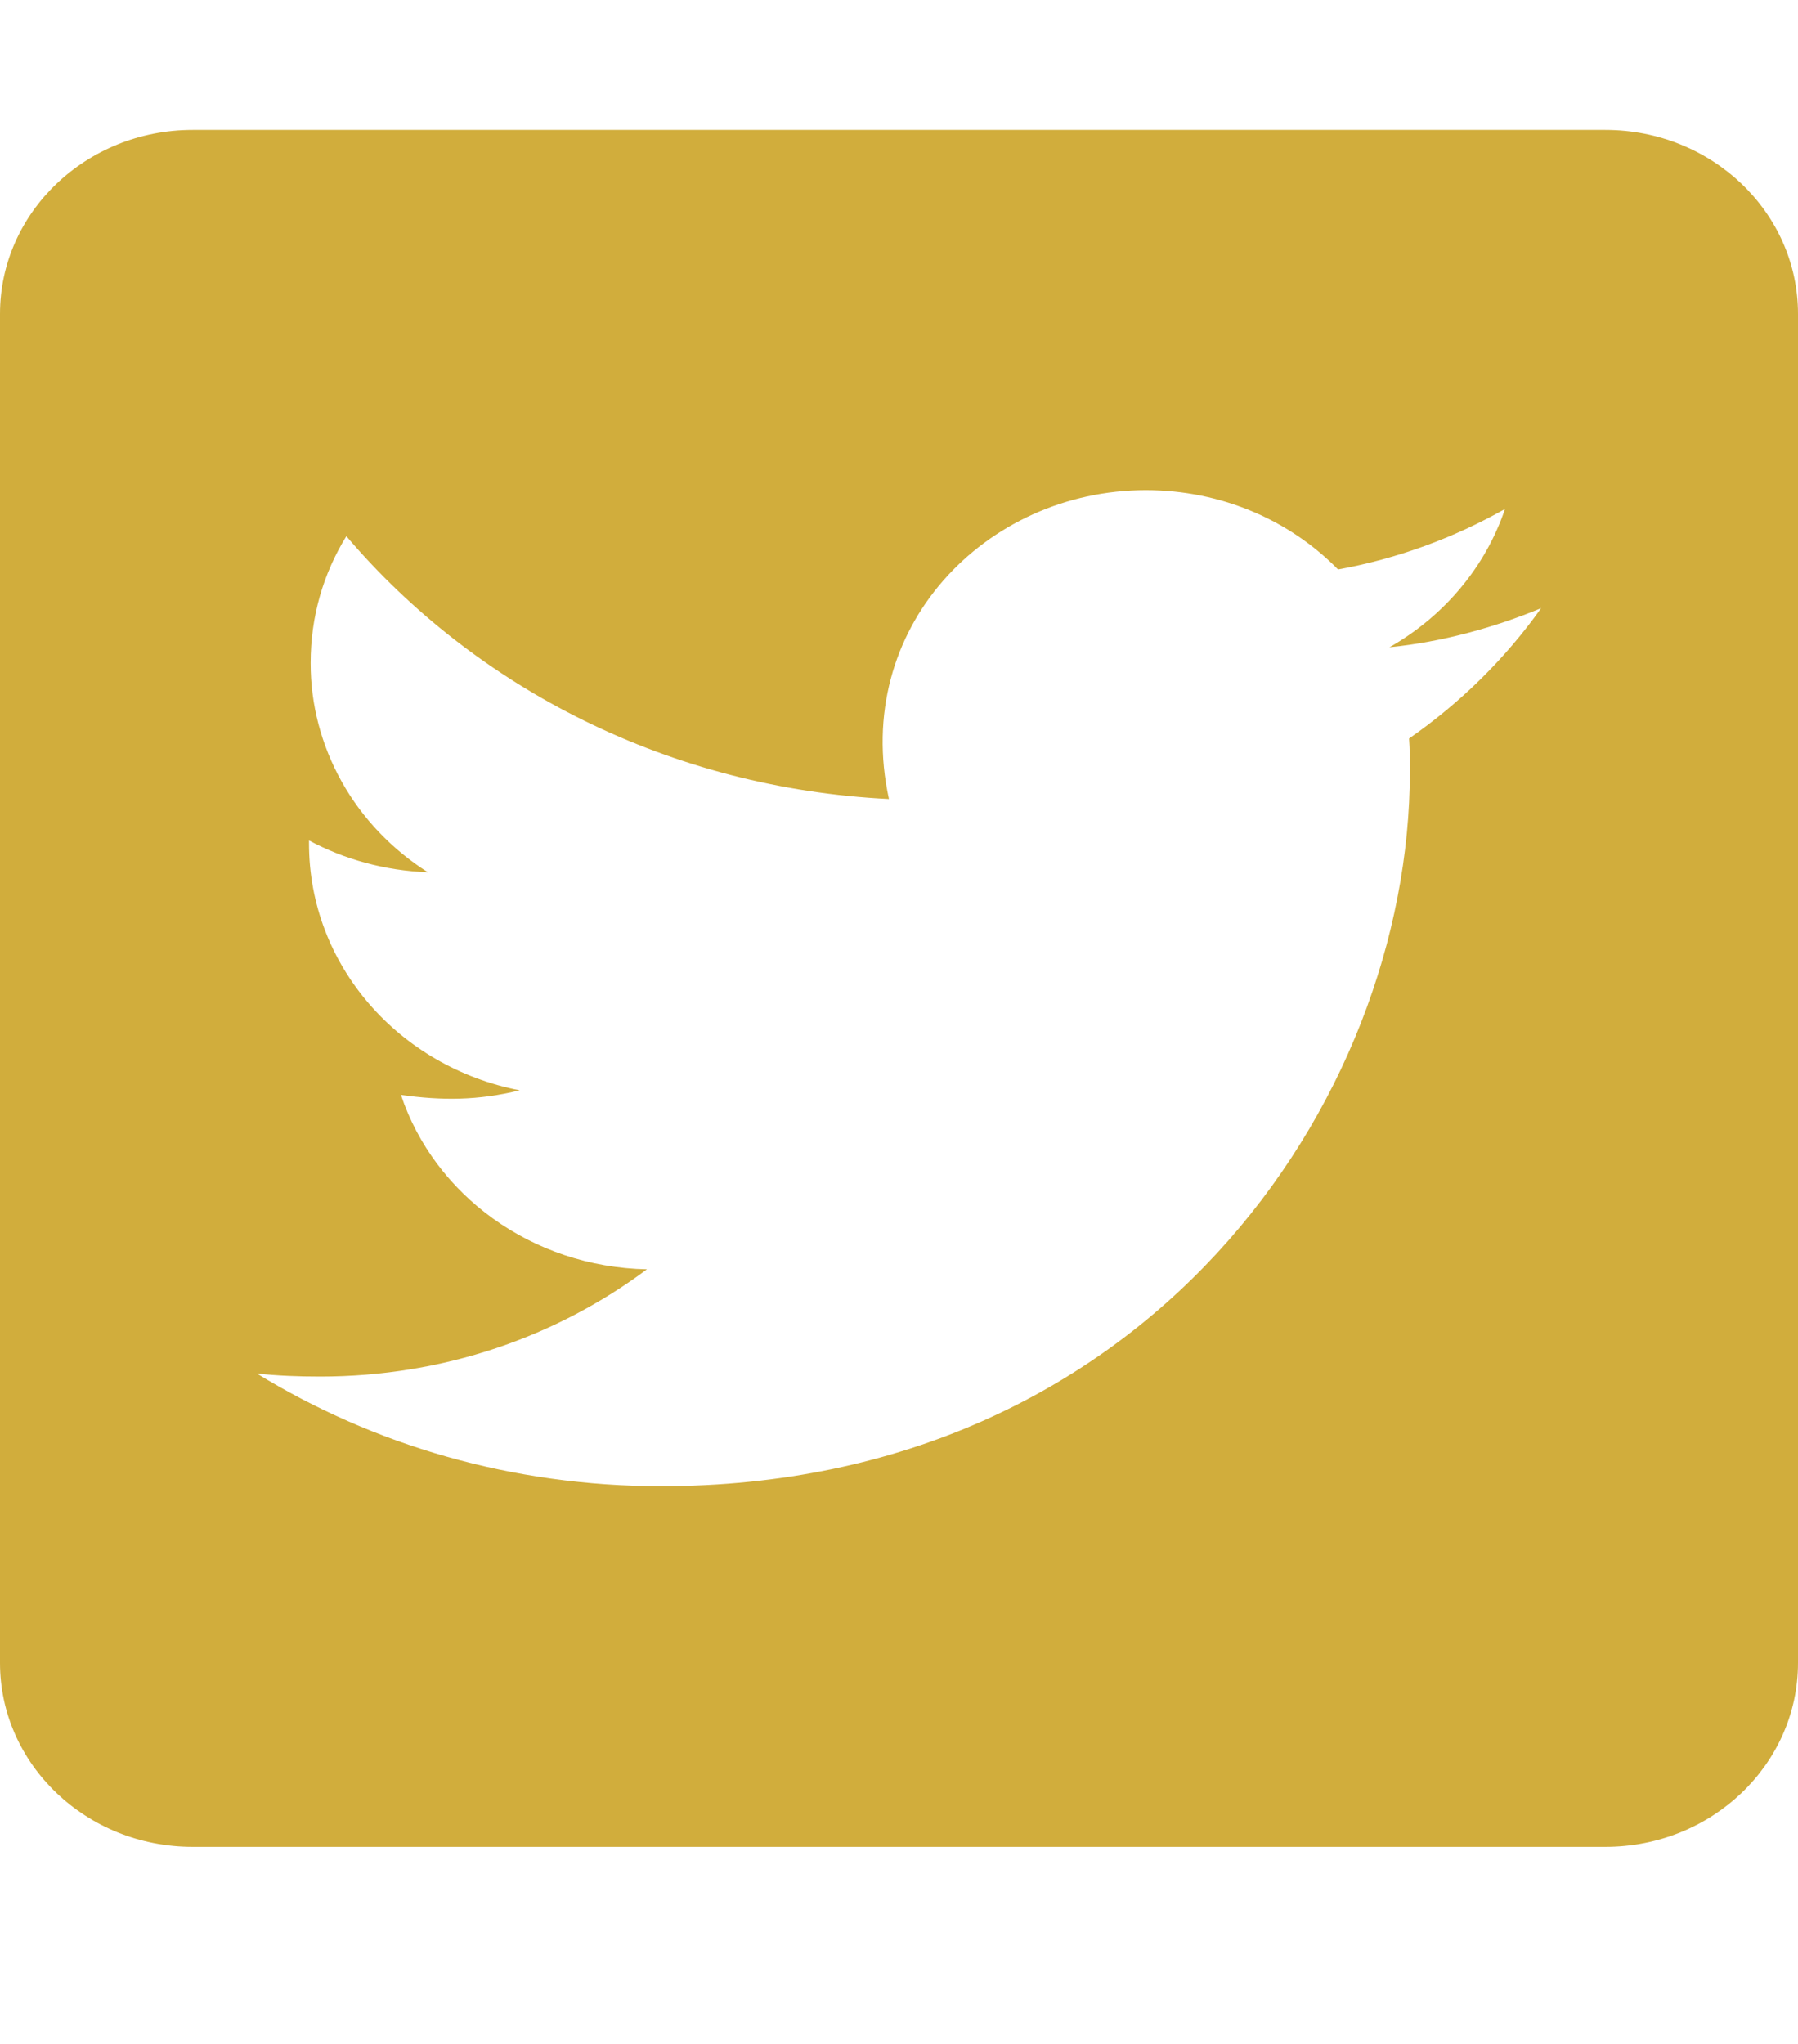 <svg width="22" height="25" viewBox="0 0 22 25" fill="none" xmlns="http://www.w3.org/2000/svg">
<path d="M19.643 1.589H2.357C1.056 1.589 0 2.597 0 3.839V20.339C0 21.581 1.056 22.589 2.357 22.589H19.643C20.944 22.589 22 21.581 22 20.339V3.839C22 2.597 20.944 1.589 19.643 1.589ZM17.241 9.033C17.251 9.164 17.251 9.3 17.251 9.431C17.251 13.495 14.01 18.178 8.088 18.178C6.261 18.178 4.567 17.672 3.143 16.8C3.403 16.828 3.654 16.837 3.919 16.837C5.426 16.837 6.811 16.35 7.916 15.525C6.502 15.497 5.313 14.611 4.906 13.392C5.402 13.462 5.849 13.462 6.359 13.336C4.886 13.05 3.781 11.812 3.781 10.317V10.28C4.208 10.509 4.709 10.65 5.235 10.669C4.793 10.388 4.431 10.008 4.181 9.561C3.931 9.114 3.8 8.616 3.801 8.109C3.801 7.537 3.958 7.012 4.238 6.558C5.824 8.423 8.206 9.642 10.877 9.773C10.421 7.687 12.056 5.995 14.02 5.995C14.948 5.995 15.783 6.365 16.372 6.965C17.099 6.834 17.796 6.576 18.415 6.225C18.175 6.937 17.669 7.537 17.001 7.917C17.649 7.851 18.278 7.678 18.857 7.439C18.42 8.053 17.87 8.597 17.241 9.033Z" fill="url(#paint0_linear_395:92)"/>
<defs>
<linearGradient id="paint0_linear_395:92" x1="0" y1="12.089" x2="22" y2="12.089" gradientUnits="userSpaceOnUse">
<stop stop-color="#D1AD3C"/>
<stop offset="1" stop-color="#D1AD3C"/>
</linearGradient>
</defs>
</svg>

